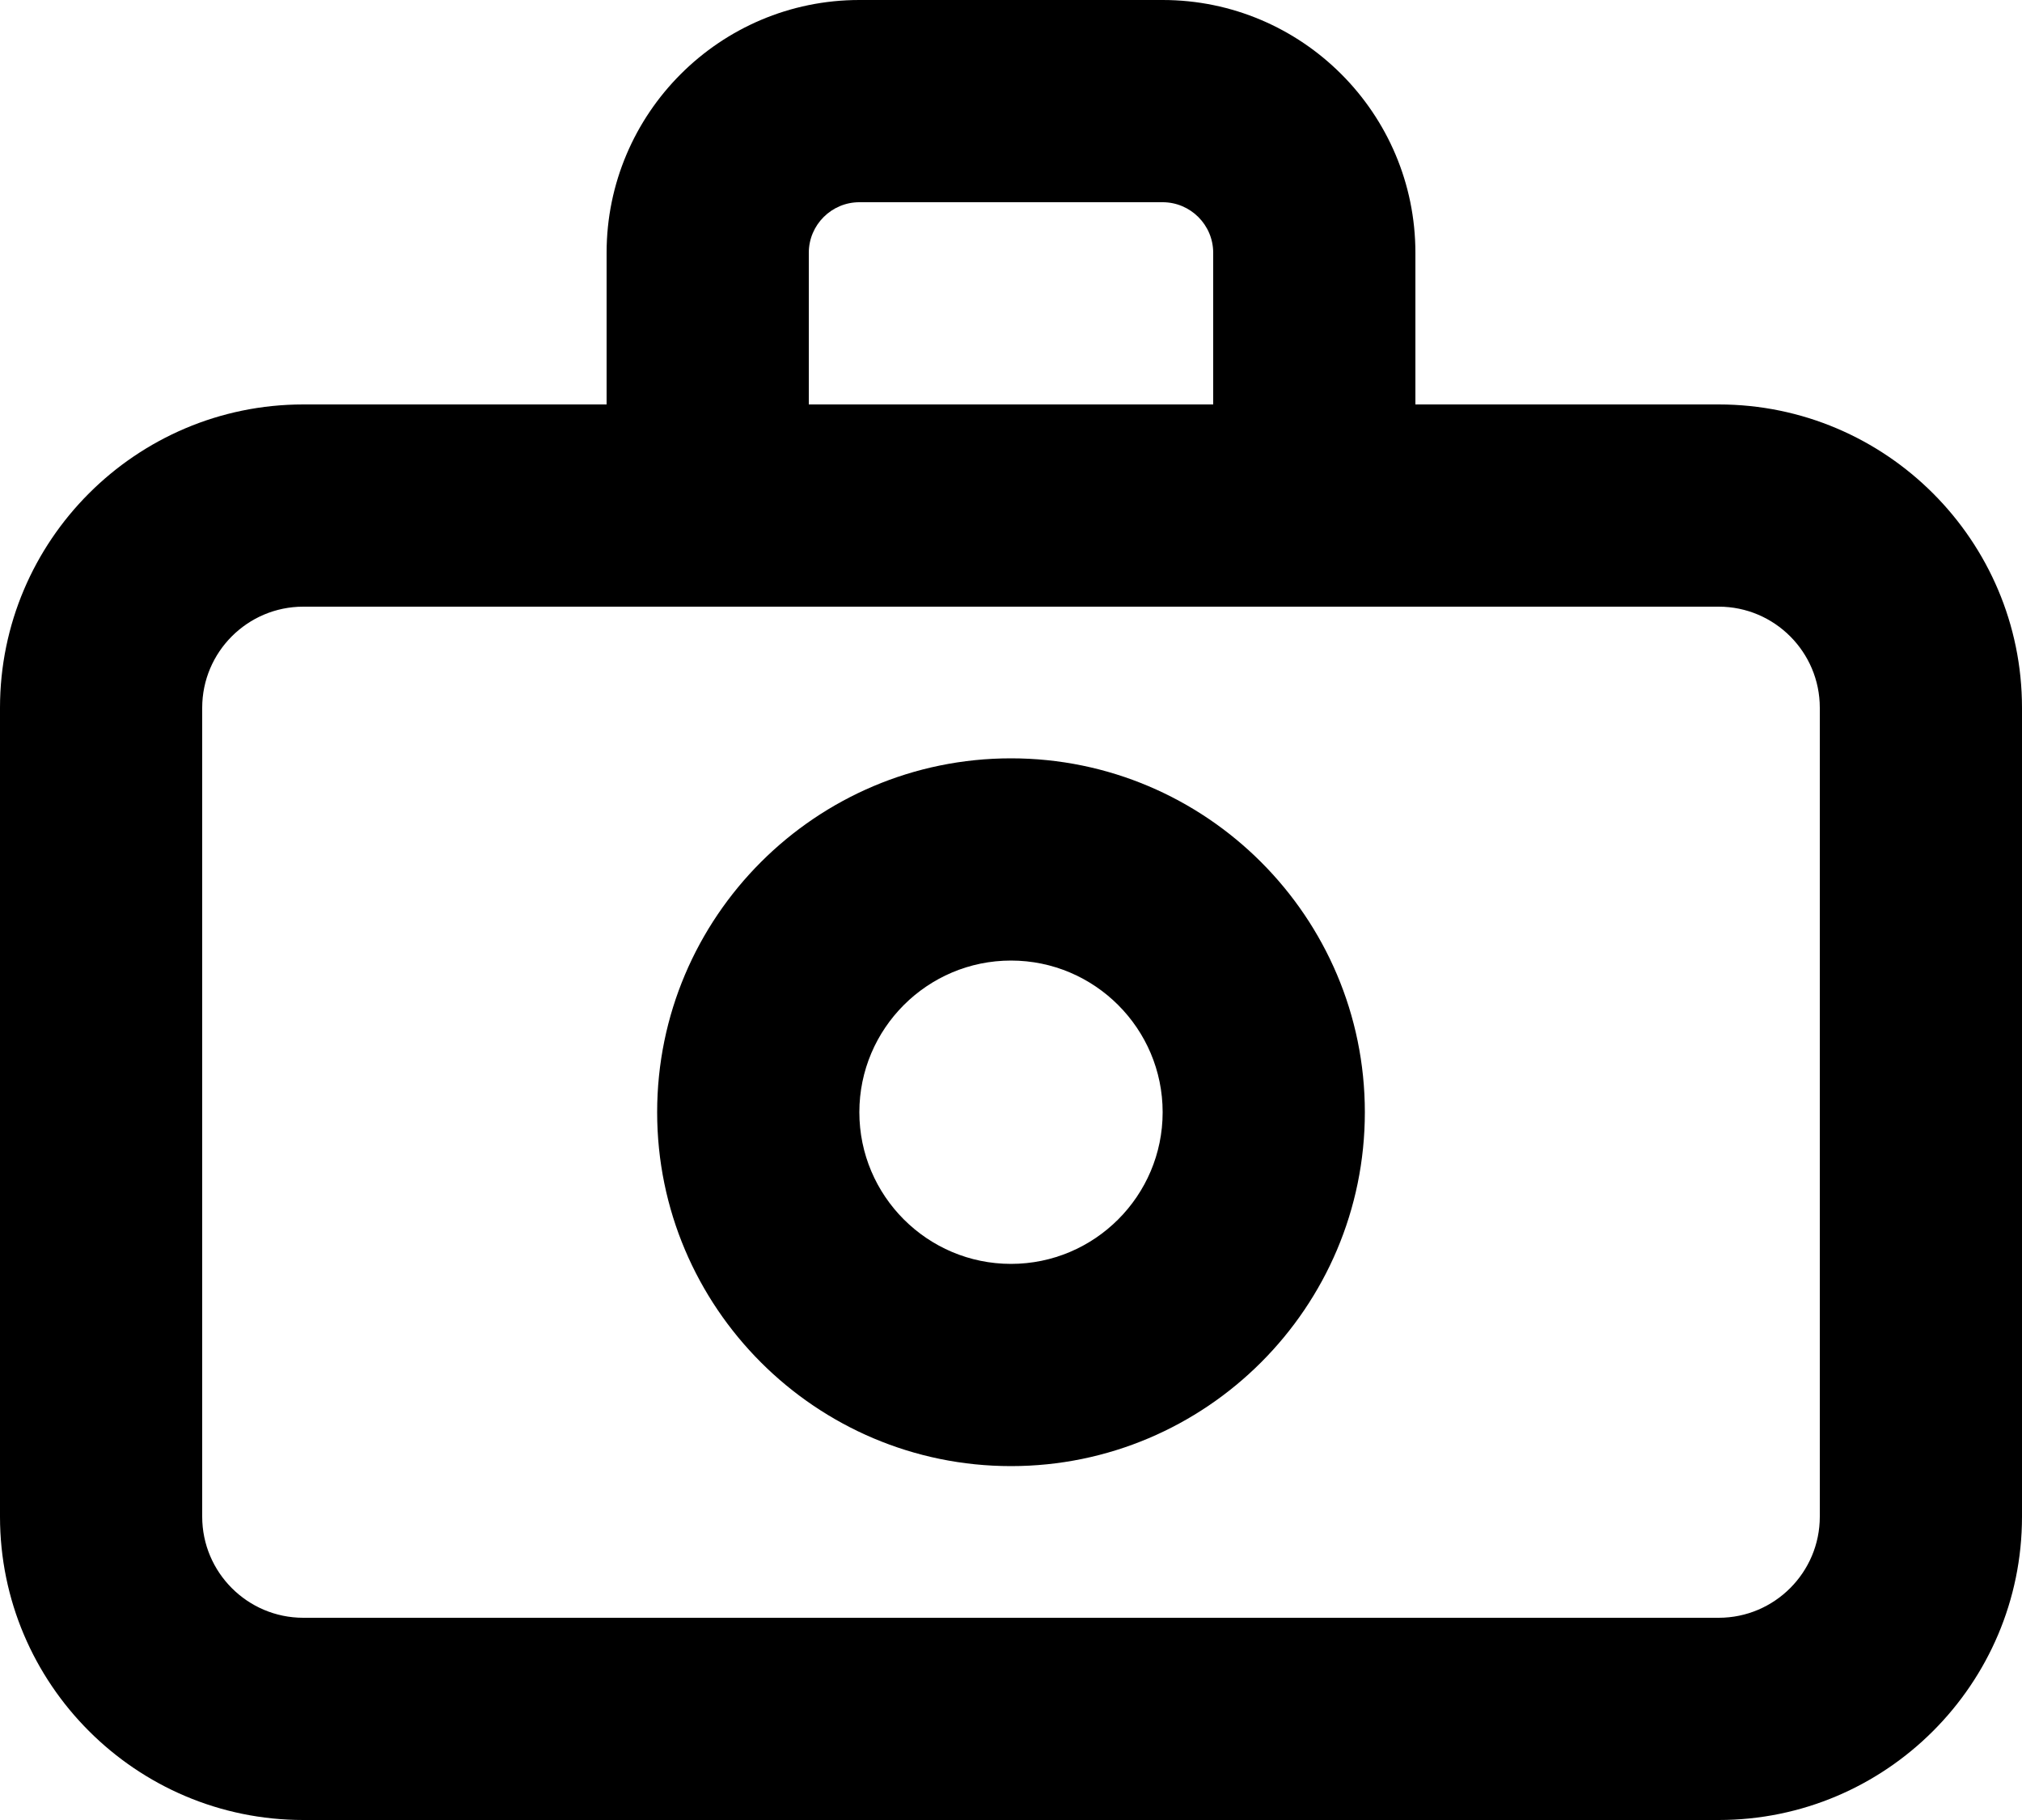 <svg xmlns="http://www.w3.org/2000/svg" width="20" height="18" fill="none" style=""><rect id="backgroundrect" width="100%" height="100%" x="0" y="0" fill="none" stroke="none"/>

<g class="currentLayer" style=""><title>Layer 1</title><path id="desempleados" fill-rule="evenodd" clip-rule="evenodd" d="M14 4H17C18.654 4 20 5.346 20 7V15C20 16.654 18.654 18 17 18H3C1.346 18 0 16.654 0 15V7C0 5.346 1.346 4 3 4H6V2.5C6 1.122 7.121 0 8.5 0H11.5C12.879 0 14 1.122 14 2.5V4ZM8 2.5C8 2.224 8.225 2 8.5 2H11.5C11.775 2 12 2.224 12 2.5V4H8V2.5ZM17 16C17.552 16 18 15.551 18 15V7C18 6.449 17.552 6 17 6H3C2.448 6 2 6.449 2 7V15C2 15.551 2.448 16 3 16H17ZM10 7.5C8.07 7.5 6.5 9.07 6.5 11C6.5 12.93 8.07 14.5 10 14.5C11.93 14.5 13.5 12.93 13.5 11C13.5 9.07 11.93 7.5 10 7.5ZM10 12.5C9.173 12.5 8.5 11.827 8.5 11C8.5 10.173 9.173 9.5 10 9.5C10.827 9.5 11.5 10.173 11.5 11C11.5 11.827 10.827 12.5 10 12.5Z" fill="#000000" class="selected" fill-opacity="1"/></g></svg>